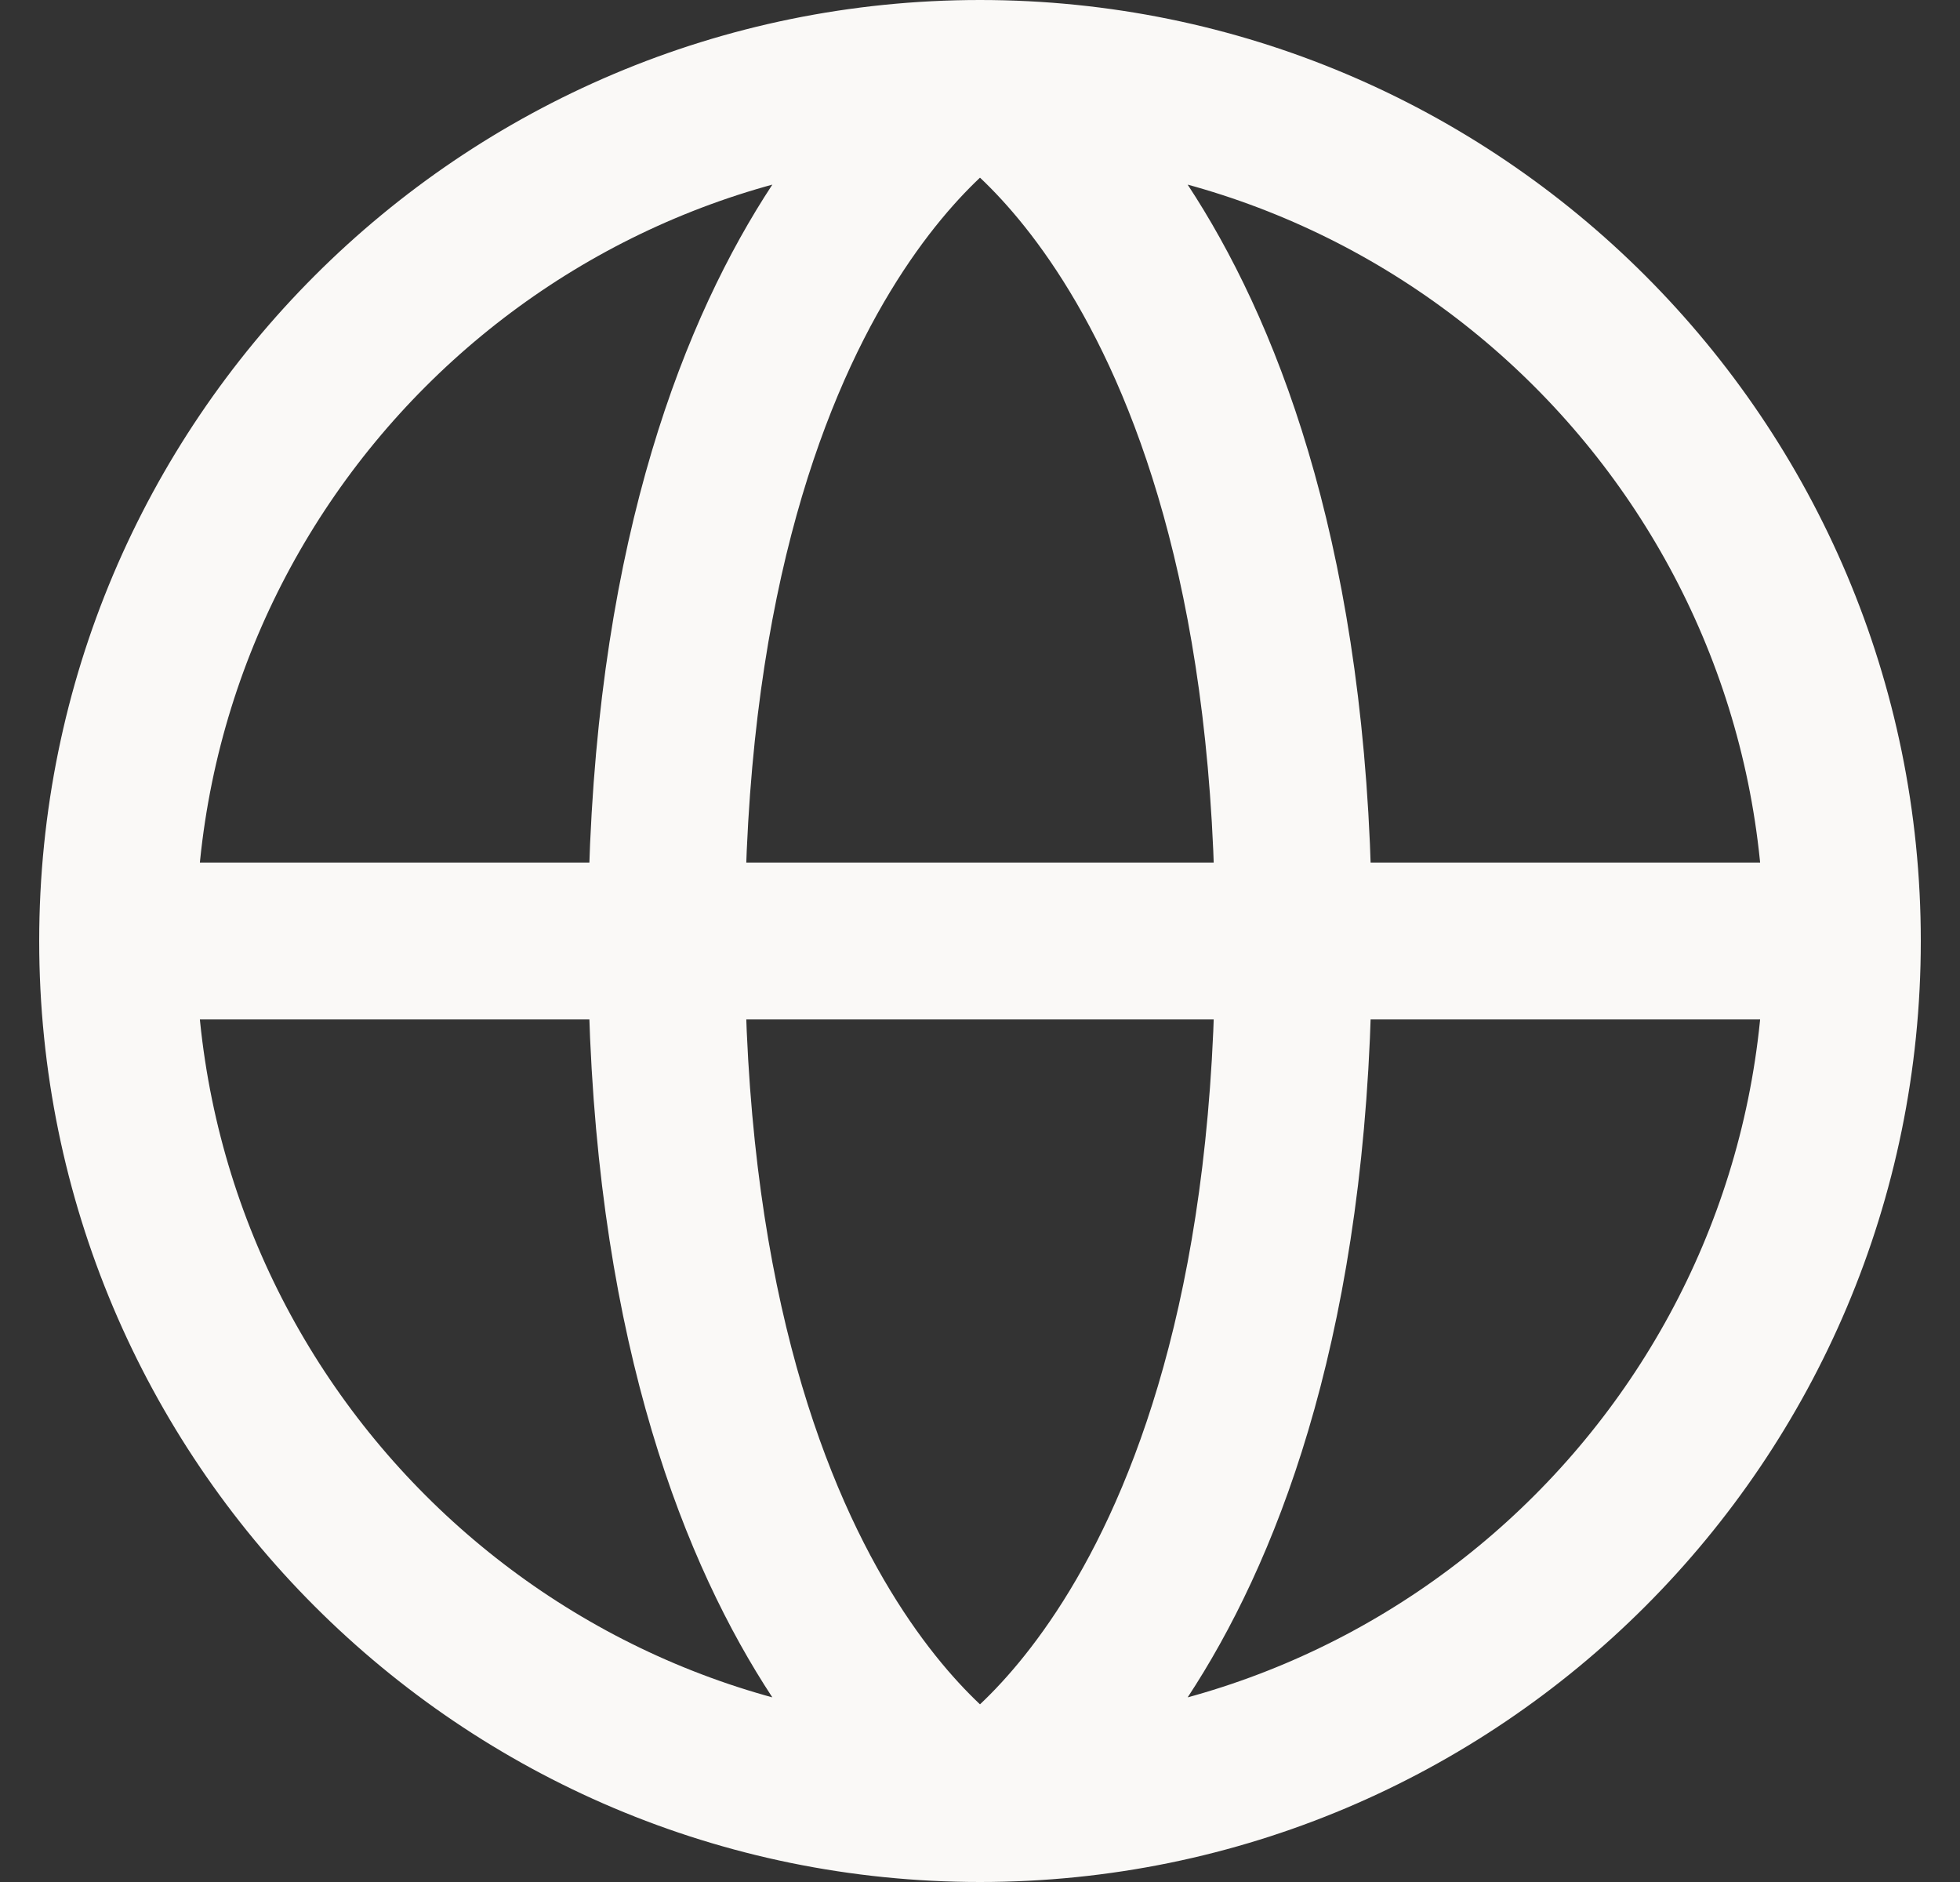 <svg width="25" height="24" viewBox="0 0 25 24" fill="none" xmlns="http://www.w3.org/2000/svg">
<rect x="0" y="0" width="25" height="24" fill="#333333" stroke="none"/>
<path d="M23.5 12C23.5 18.075 18.575 23 12.5 23M23.5 12C23.5 5.925 18.575 1 12.5 1M23.5 12H1.5M12.5 23C6.425 23 1.5 18.075 1.5 12M12.5 23C12.5 23 8.5 20.8 8.5 12C8.5 3.2 12.5 1 12.5 1M12.5 23C12.5 23 16.5 20.8 16.5 12C16.5 3.2 12.5 1 12.5 1M1.5 12C1.5 5.925 6.425 1 12.5 1" stroke="#FAF9F7" stroke-width="2"/>
</svg>
